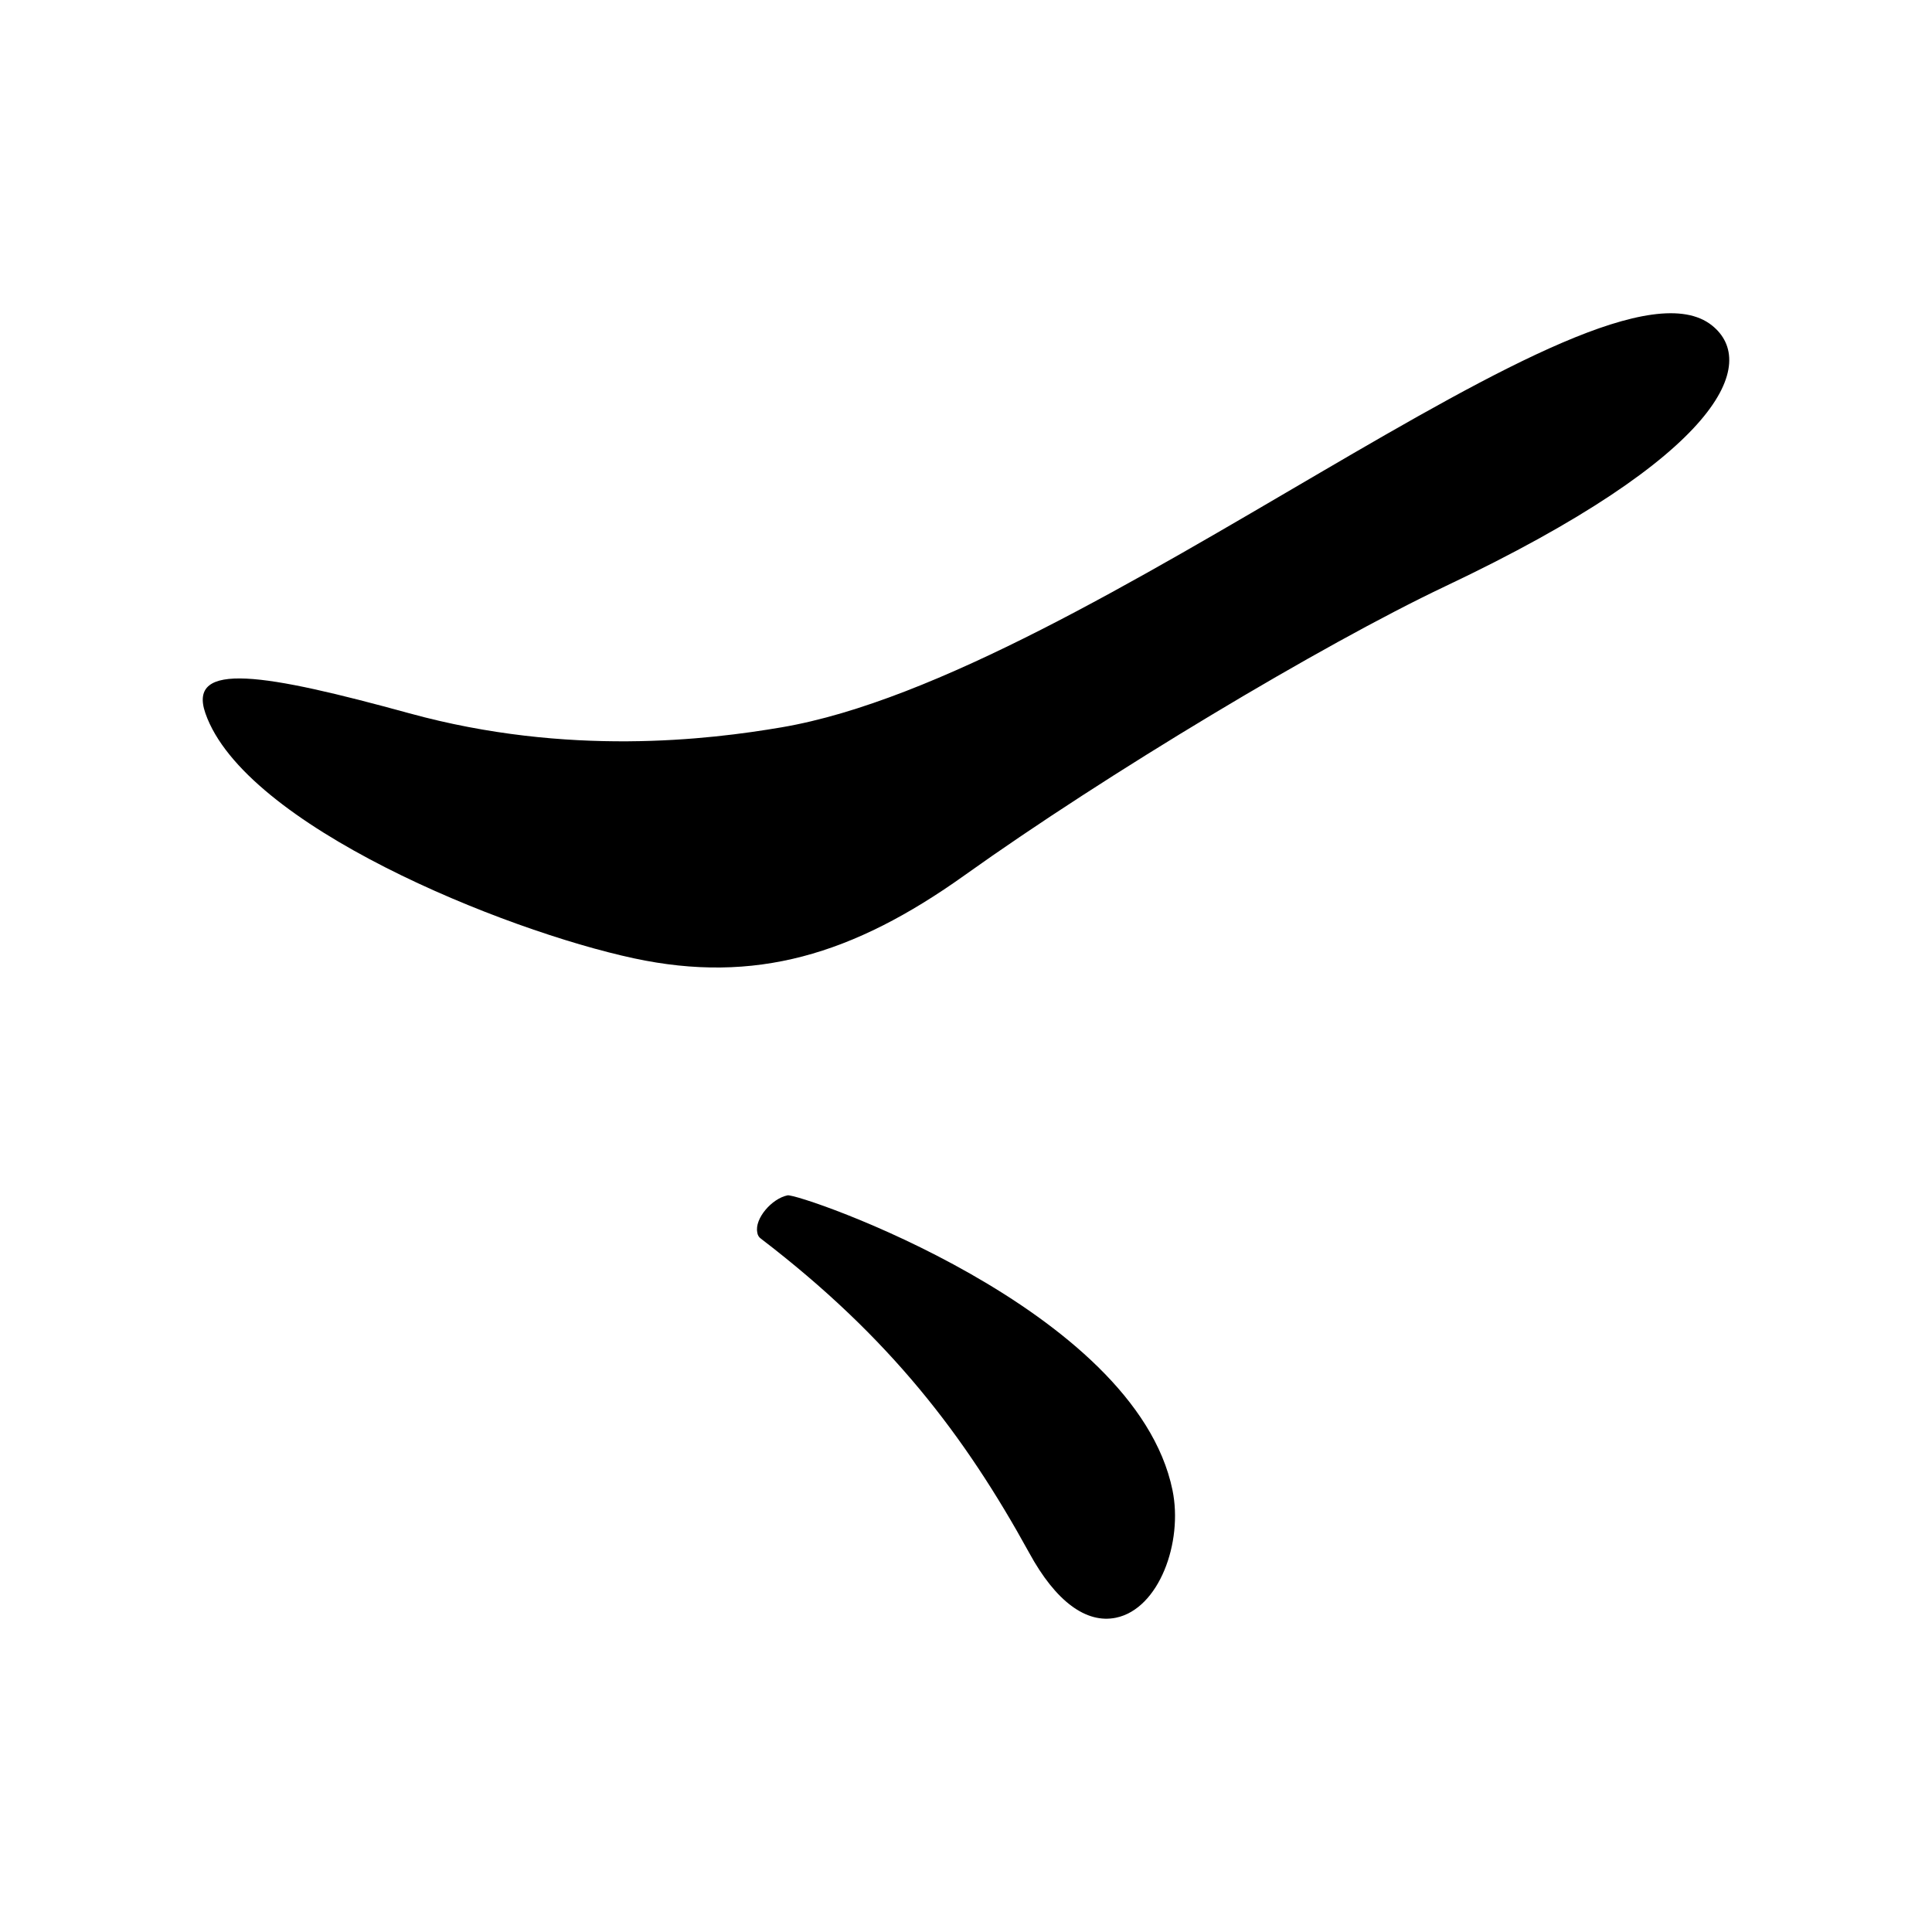 <?xml version="1.0" encoding="iso-8859-1"?>
<!-- Generator: Adobe Illustrator 24.3.0, SVG Export Plug-In . SVG Version: 6.00 Build 0)  -->
<svg version="1.1" id="&#x30EC;&#x30A4;&#x30E4;&#x30FC;_1"
	 xmlns="http://www.w3.org/2000/svg" xmlns:xlink="http://www.w3.org/1999/xlink" x="0px" y="0px" viewBox="0 0 300 300"
	 style="enable-background:new 0 0 300 300;" xml:space="preserve">
<g id="G65A2">
	<path d="M149.818,135.885c-17.4,12.429-32.659,16.938-51.379,12.924c-20.234-4.34-60.48-20.617-66.543-38.049
		c-2.858-8.217,9.3-6.137,31.662,0c24.706,6.786,46.589,4.086,57.8,2.179c47.856-8.14,126.919-76.456,144.483-62.4
		c7.249,5.8,1.762,20.045-41.438,40.508C205.245,100.129,171.728,120.234,149.818,135.885z M159.805,241.109
		c-9.985-18.16-21.578-33.417-41.645-48.767c-0.328-0.226-0.538-0.588-0.57-0.986c-0.435-2.116,2.23-5.236,4.7-5.744
		c1.763-0.363,53.968,17.562,59.773,45.771c1.669,8.11-2.087,18.438-8.786,19.817C168.692,252.143,163.943,248.711,159.805,241.109z
		"/>
</g>
</svg>
